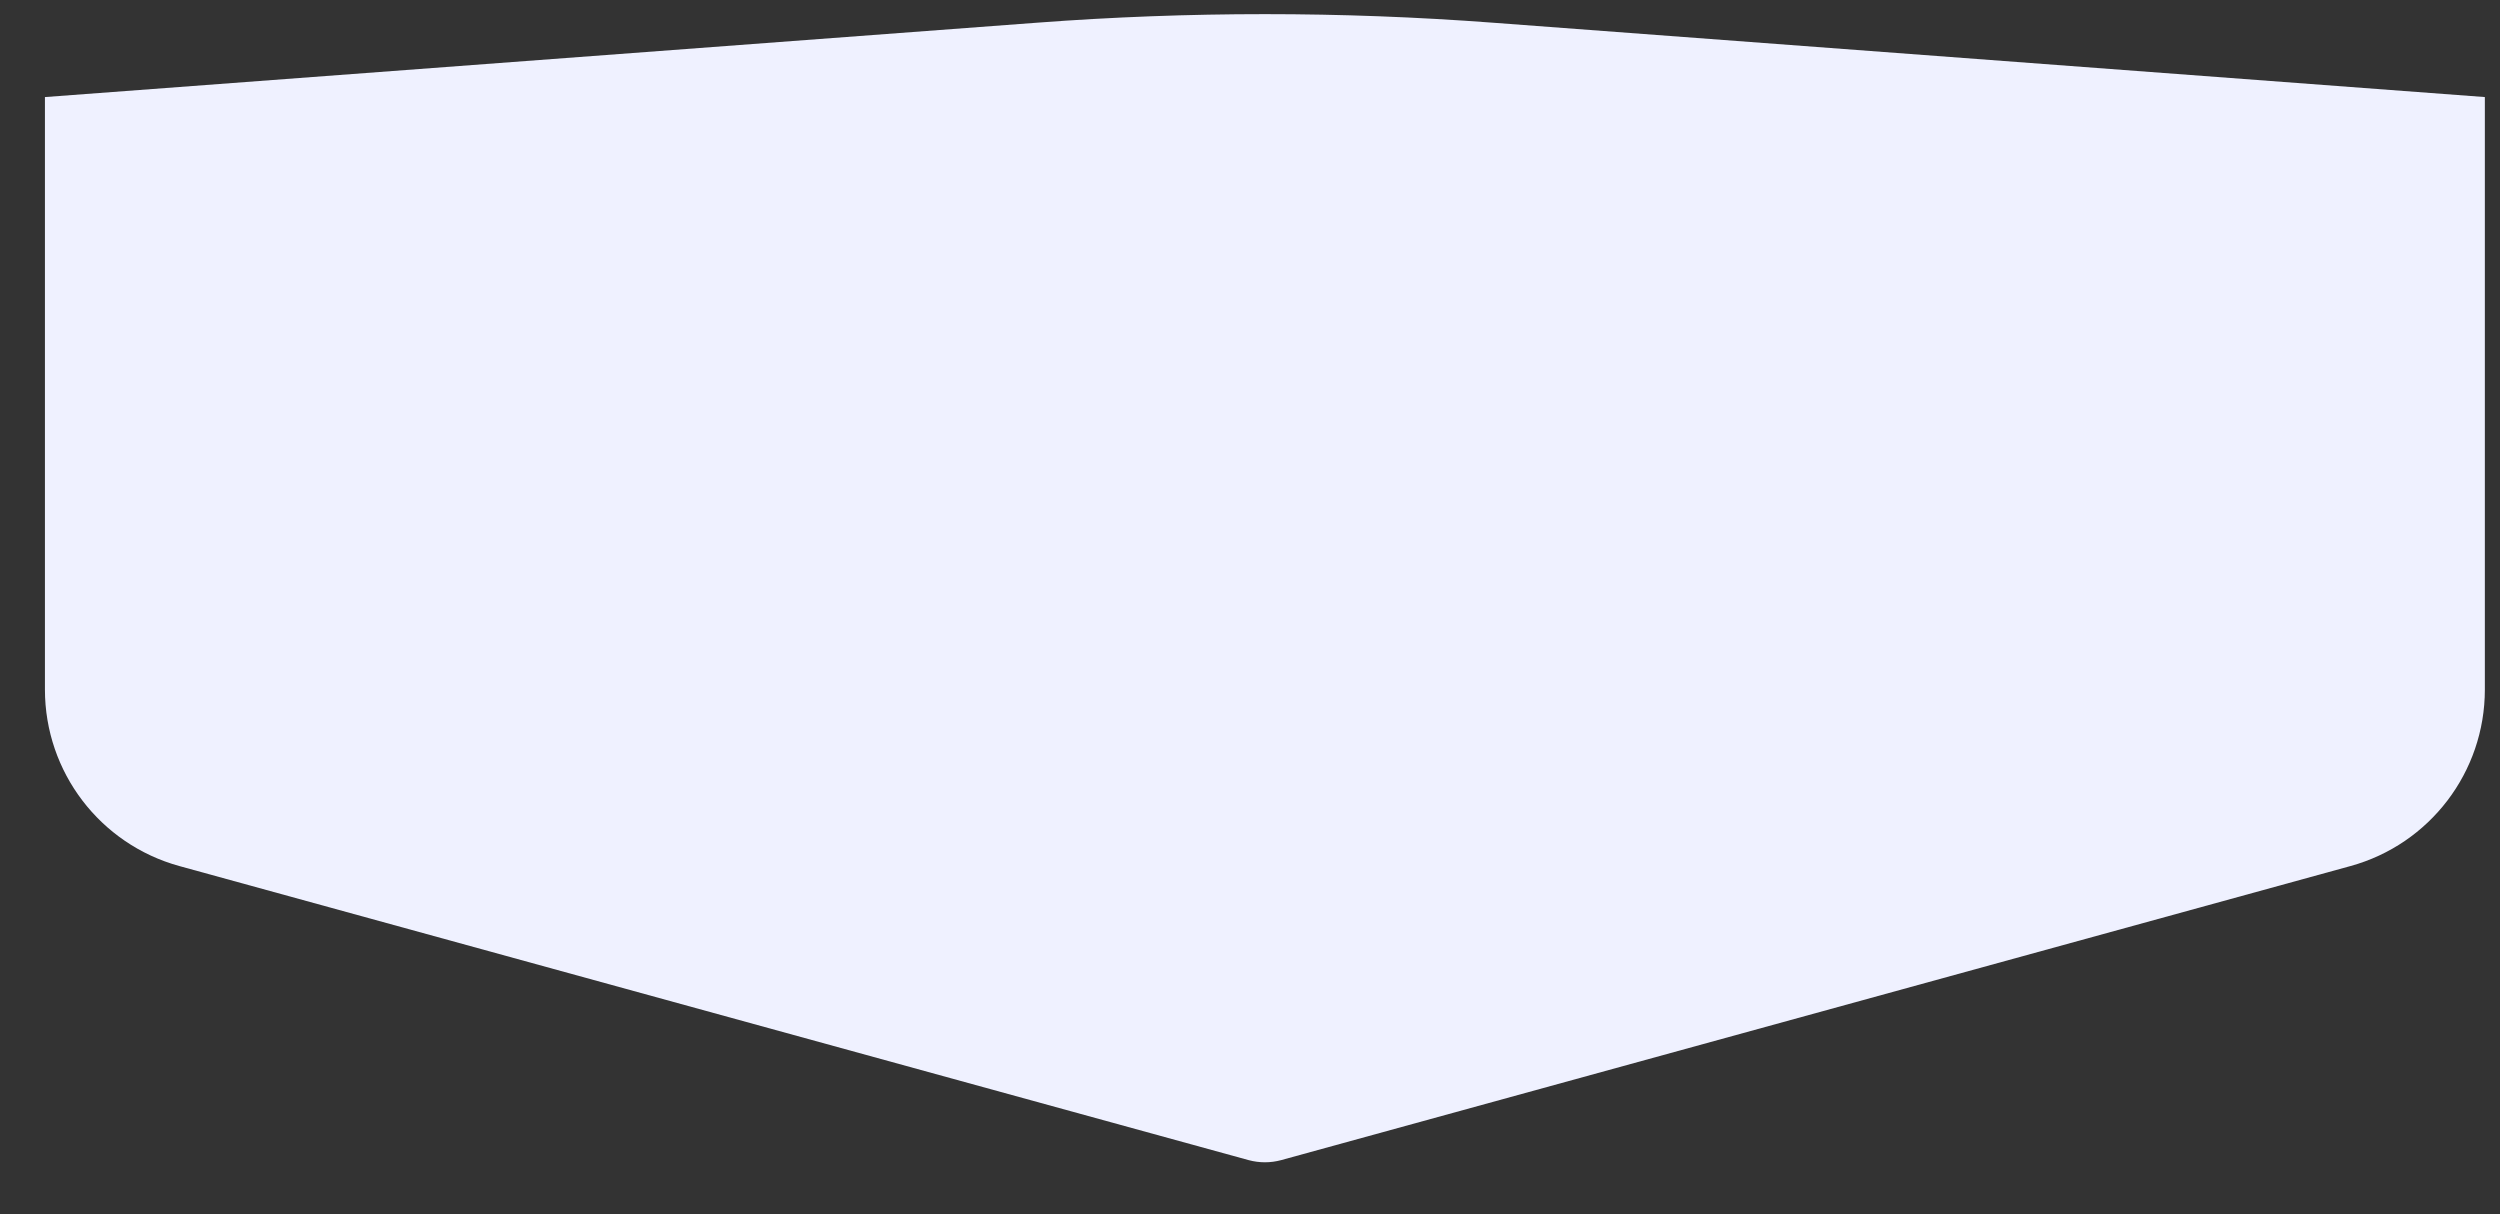 <svg width="35" height="17" viewBox="0 0 35 17" fill="none" xmlns="http://www.w3.org/2000/svg">
<rect x="0" y="0" width="35" height="17" fill="#333333" stroke="none"/>
<path d="M0.629 1.359L14.515 0.318C16.641 0.158 18.776 0.158 20.902 0.318L34.788 1.359V9.654C34.788 10.808 34.018 11.819 32.906 12.125L17.935 16.242C17.787 16.282 17.631 16.282 17.482 16.242L2.512 12.125C1.4 11.819 0.629 10.808 0.629 9.654V1.359Z" fill="#EFF1FF"/>
</svg>
